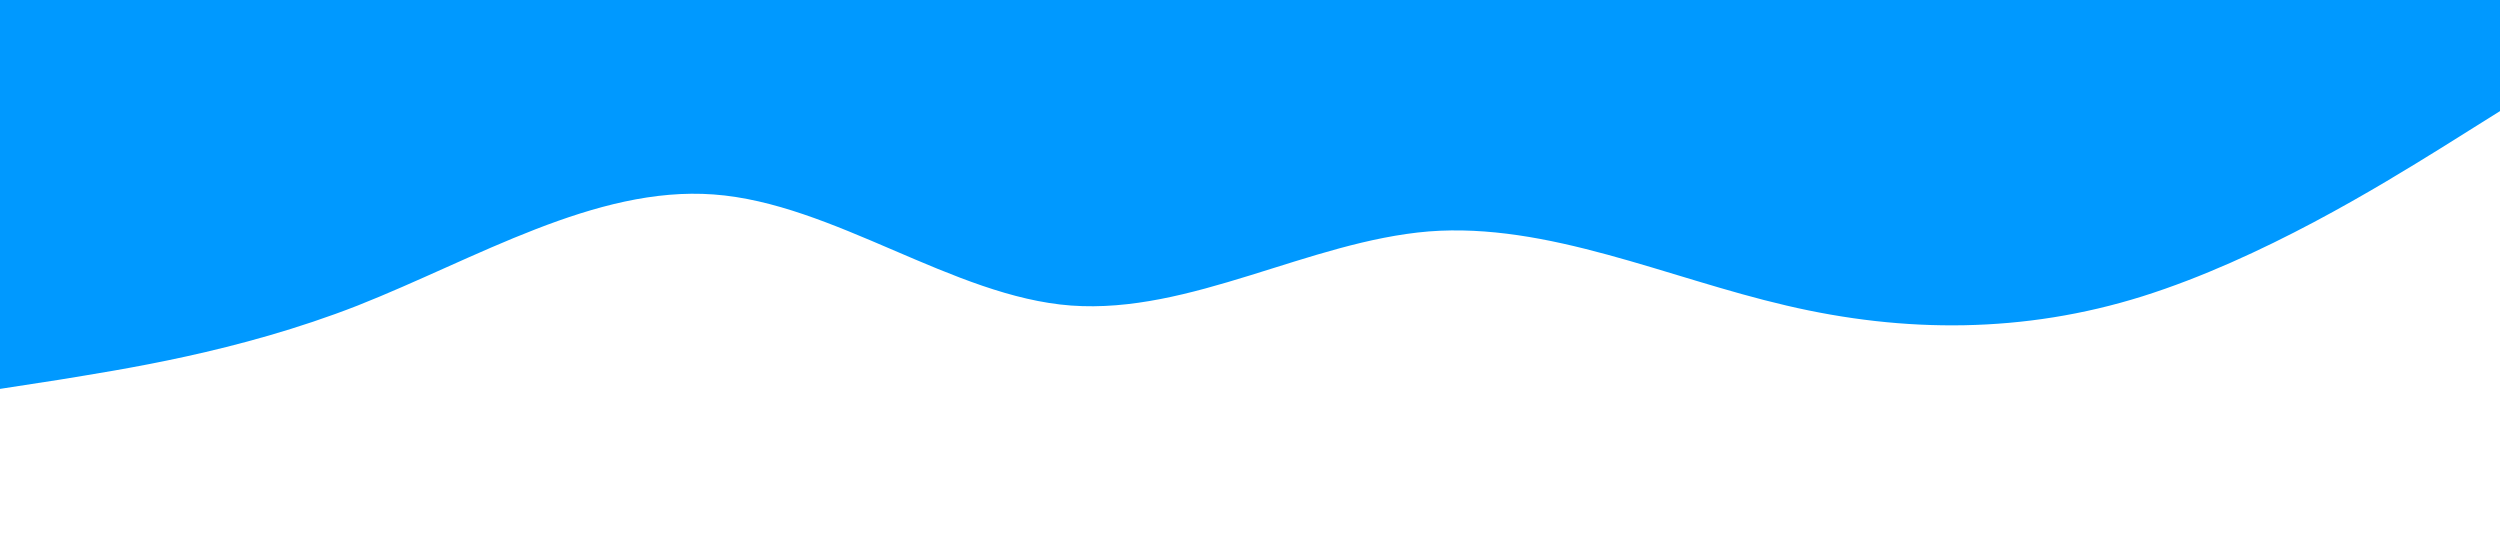 <?xml version="1.0" standalone="no"?><svg xmlns="http://www.w3.org/2000/svg" viewBox="0 0 1440 320"><path fill="#0099ff" fill-opacity="1" d="M0,224L34.3,218.7C68.6,213,137,203,206,176C274.3,149,343,107,411,112C480,117,549,171,617,176C685.7,181,754,139,823,133.3C891.4,128,960,160,1029,176C1097.1,192,1166,192,1234,170.7C1302.9,149,1371,107,1406,85.3L1440,64L1440,0L1405.7,0C1371.4,0,1303,0,1234,0C1165.7,0,1097,0,1029,0C960,0,891,0,823,0C754.3,0,686,0,617,0C548.6,0,480,0,411,0C342.9,0,274,0,206,0C137.1,0,69,0,34,0L0,0Z"></path></svg>